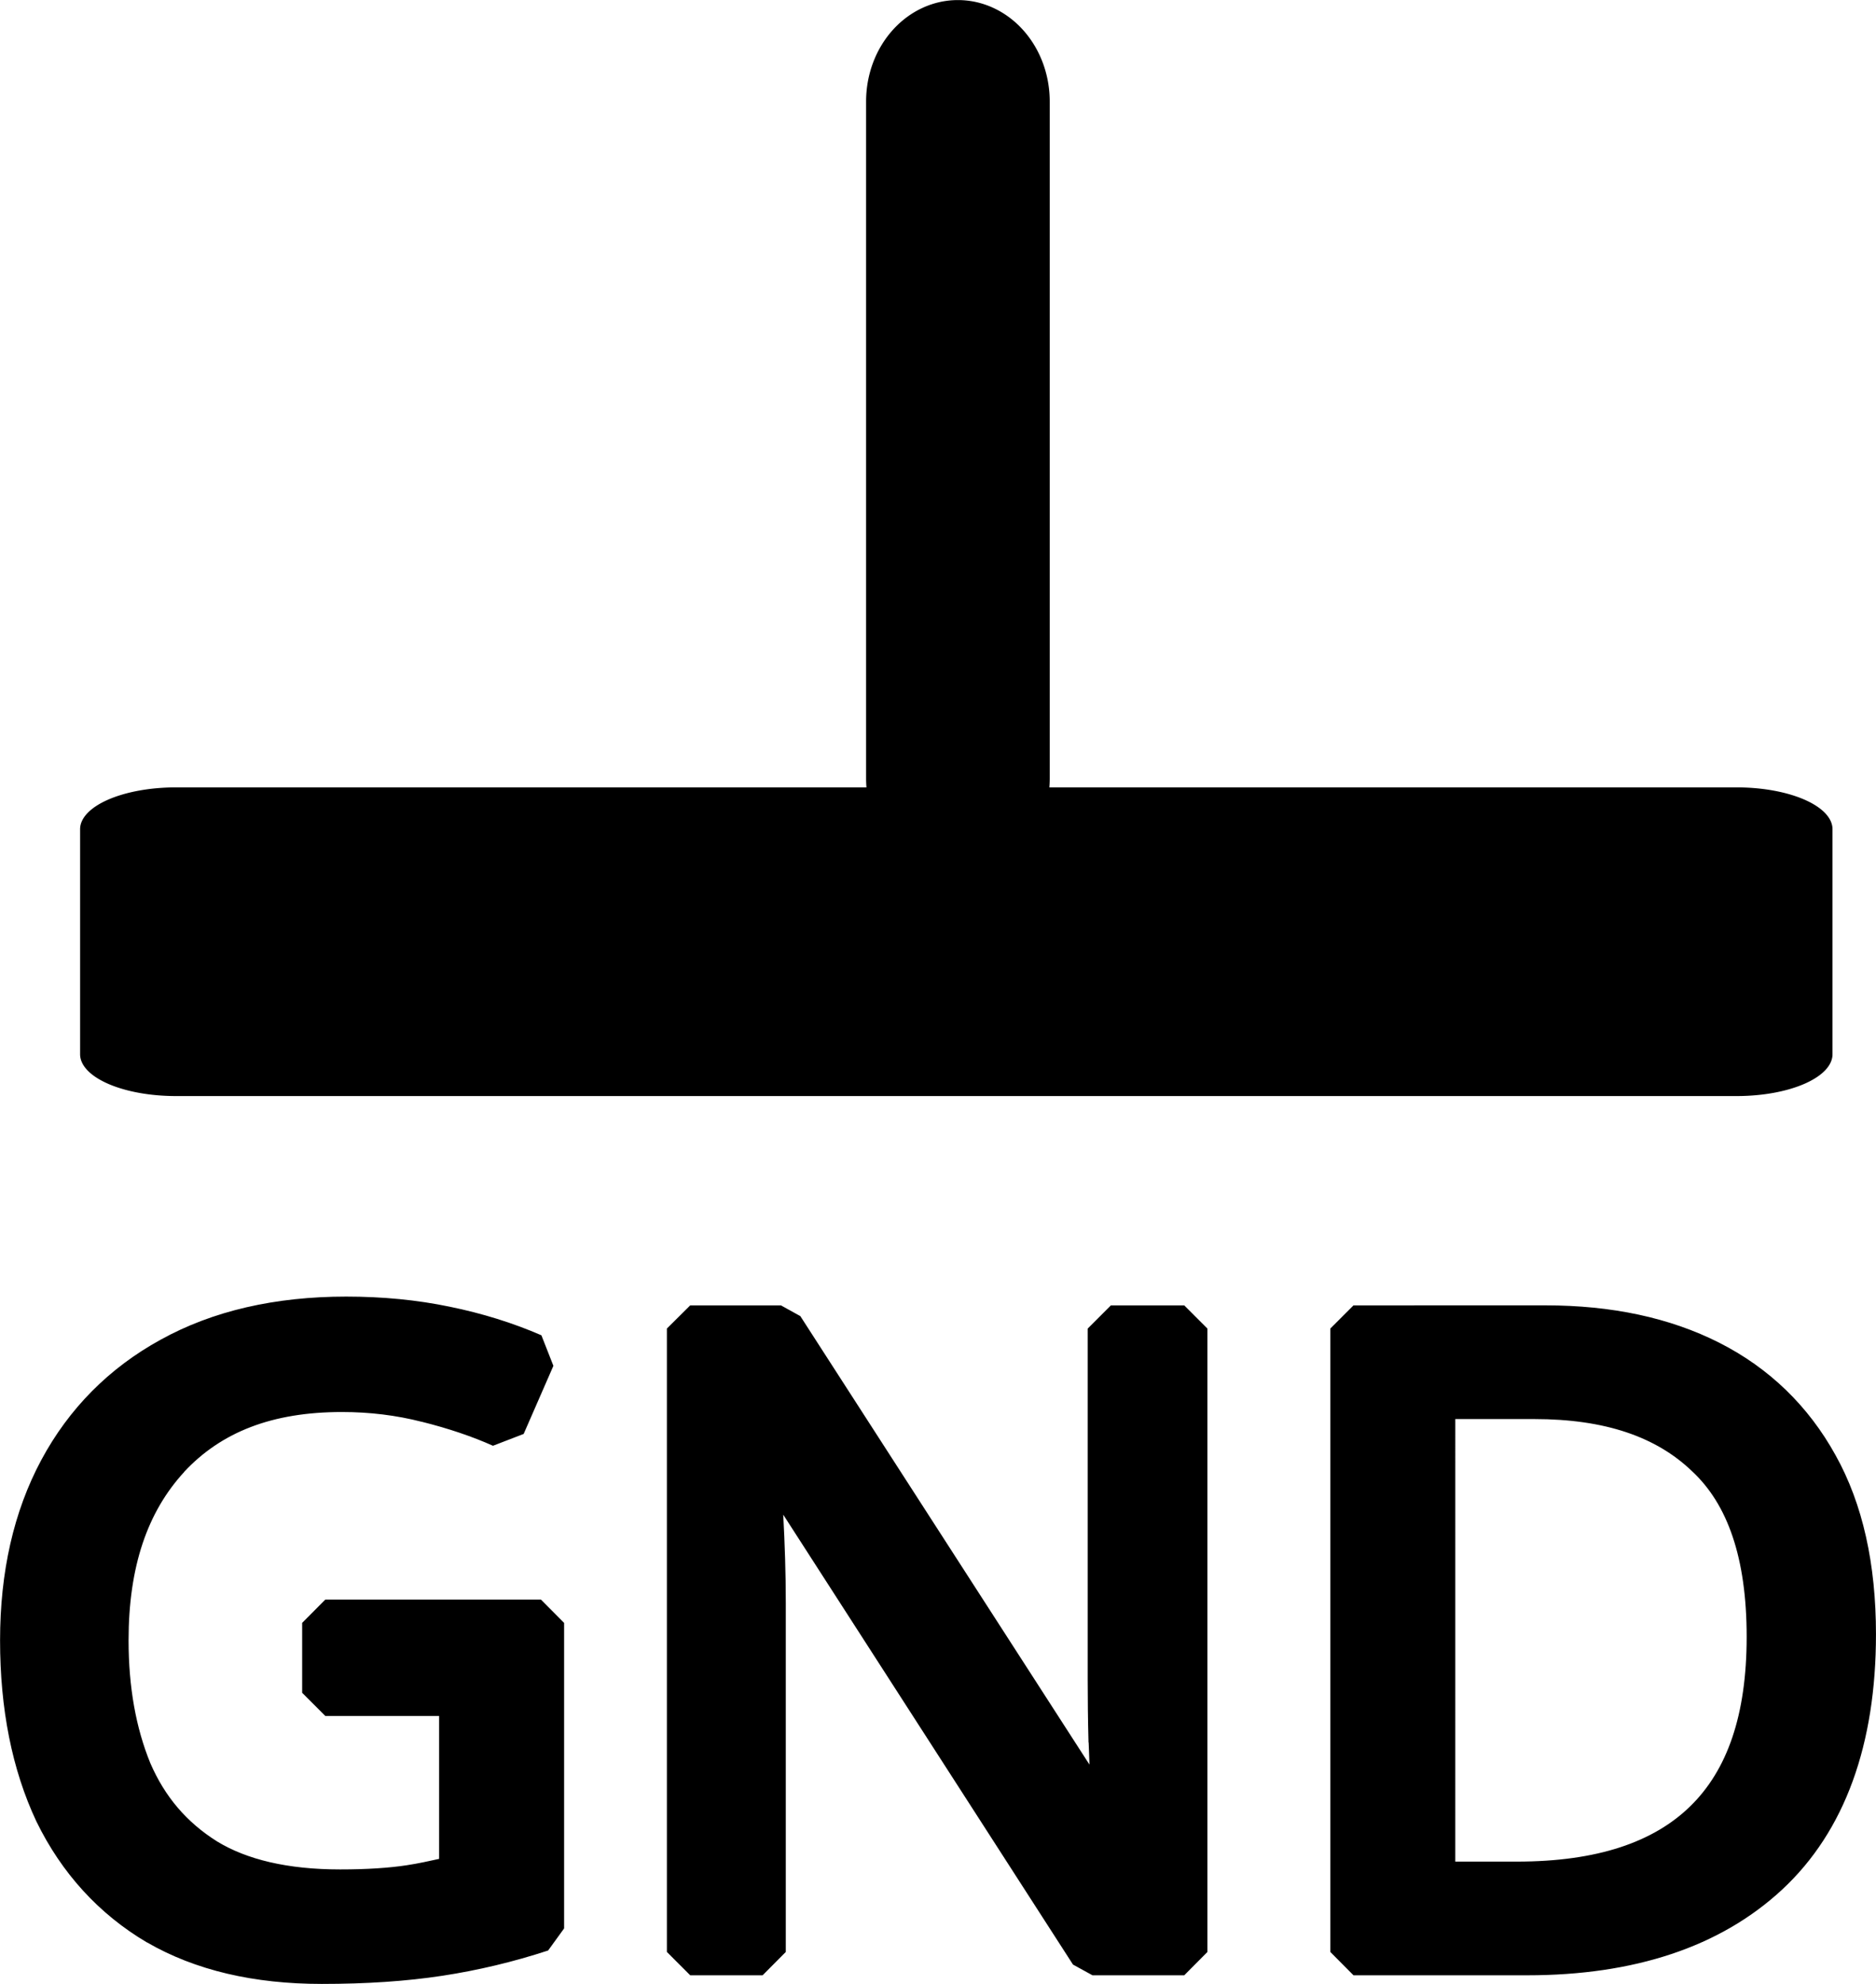 <svg width="6.065mm" height="6.412mm" version="1.2" viewBox="0 0 143.27 151.48" xmlns="http://www.w3.org/2000/svg">
 <g transform="translate(113.68 135.16)">
  <g transform="matrix(6.828 0 0 2.982 -40.654 -63.255)">
   <g>
    <path d="m0.018-24.111a1.026 2.595 0 0 0-1.026 2.599v17.334a1.026 2.595 0 0 0 0.004 0.225h-7.725a1.071 1.071 0 0 0-1.071 1.072v5.763a1.071 1.071 0 0 0 1.071 1.068h17.46a1.071 1.071 0 0 0 1.071-1.068v-5.763a1.071 1.071 0 0 0-1.071-1.072h-7.689a1.026 2.595 0 0 0 0.004-0.225v-17.334a1.026 2.595 0 0 0-1.026-2.599z"/>
   </g>
  </g>
  <g transform="translate(-173.37 -33.894)">
   <path d="m86.13-0.489c-5.2 0-9.641 1.02-13.33 3.064-3.644 2-6.455 4.815-8.411 8.46-1.956 3.644-2.93 7.962-2.93 12.939 0 5.022 0.867 9.373 2.6 13.062 1.778 3.644 4.362 6.472 7.739 8.472 3.378 1.956 7.53 2.93 12.463 2.93 3.333 0 6.313-0.198 8.936-0.598s5.223-1.023 7.8-1.868v-23.328h-16.467v5.335h10.461v14.124c-1.2 0.311-2.525 0.583-3.992 0.806-1.467 0.222-3.246 0.33-5.335 0.33-4.267 0-7.717-0.793-10.339-2.393-2.622-1.644-4.554-3.923-5.798-6.811-1.2-2.933-1.807-6.281-1.807-10.059 0-5.956 1.581-10.653 4.736-14.075 3.2-3.422 7.653-5.127 13.342-5.127 2.267 0 4.442 0.26 6.531 0.793 2.133 0.533 4.036 1.185 5.725 1.941l2.271-5.2c-2.045-0.889-4.265-1.574-6.665-2.063-2.356-0.489-4.865-0.732-7.532-0.732zm26.27 0.659v47.608h5.53v-26.611c0-2.445-0.074-4.818-0.208-7.129-0.133-2.311-0.241-4.243-0.33-5.798h0.269l25.464 39.539h7.007v-47.608h-5.603v26.868c0 1.422 0.017 2.974 0.061 4.663 0.089 1.689 0.163 3.253 0.208 4.675 0.089 1.422 0.151 2.487 0.195 3.198h-0.269l-25.391-39.404zm50.659 0v47.608h13.269c7.822 0 13.906-2.022 18.262-6.067 4.4-4.089 6.604-10.156 6.604-18.201 0-5.111-0.958-9.383-2.869-12.805-1.911-3.467-4.619-6.084-8.13-7.861s-7.663-2.673-12.463-2.673zm6.006 5.139h7.8c5.733 0 10.158 1.49 13.269 4.468 3.156 2.933 4.724 7.573 4.724 13.928 0 12.622-6.447 18.933-19.336 18.933h-6.457z"/>
   <path d="m86.13-2.271c-5.429 0-10.188 1.083-14.185 3.296-3.925 2.154-6.998 5.25-9.107 9.18-2.115 3.941-3.149 8.56-3.149 13.77 0 5.226 0.906 9.849 2.771 13.818l0.012 0.024c1.916 3.927 4.756 7.045 8.423 9.216h0.012c3.701 2.143 8.187 3.174 13.355 3.174 3.404 0 6.471-0.206 9.204-0.623 2.72-0.415 5.413-1.055 8.081-1.929l1.221-1.685v-23.328l-1.77-1.782h-16.467l-1.77 1.782v5.335l1.77 1.77h8.691v10.913c-0.803 0.174-1.566 0.348-2.49 0.488-1.343 0.204-3.04 0.317-5.066 0.317-4.04 0-7.143-0.762-9.399-2.136-2.323-1.459-3.99-3.408-5.103-5.981-1.096-2.684-1.66-5.79-1.66-9.375 0-5.637 1.445-9.809 4.248-12.854v-0.012c2.842-3.038 6.716-4.565 12.048-4.565 2.128 0 4.151 0.249 6.091 0.745h0.012c2.049 0.512 3.855 1.126 5.432 1.831l2.344-0.903 2.271-5.2-0.916-2.332c-2.166-0.942-4.512-1.674-7.019-2.185-2.486-0.516-5.111-0.769-7.886-0.769zm26.27 0.671-1.782 1.77v47.595l1.782 1.782h5.53l1.77-1.782v-26.599c0-2.326-0.076-4.575-0.195-6.787l22.131 34.351 1.489 0.818h7.007l1.77-1.782v-47.595l-1.77-1.77h-5.603l-1.77 1.77v26.868c0 1.441 0.016 3.01 0.061 4.712l0.012 0.049c0.032 0.603 0.035 1.092 0.061 1.66l-22.083-34.241-1.477-0.818zm50.659 0-1.77 1.77v47.595l1.77 1.782h13.269c8.128 0 14.727-2.139 19.47-6.543 4.824-4.483 7.166-11.127 7.166-19.495 0-5.332-0.994-9.922-3.088-13.672-2.071-3.752-5.068-6.654-8.874-8.582-3.801-1.925-8.25-2.857-13.269-2.857zm-76.929 2.881c2.558 0 4.94 0.234 7.166 0.696h0.012c1.673 0.341 3.14 0.89 4.614 1.428l-0.842 1.904c-1.374-0.525-2.721-1.055-4.309-1.453-2.238-0.571-4.565-0.854-6.97-0.854-6.044 0-11.079 1.884-14.636 5.689l-0.012 0.012c-3.503 3.799-5.2 9.003-5.2 15.271 0 3.965 0.64 7.55 1.941 10.73l0.012 0.037c1.375 3.192 3.571 5.779 6.482 7.605h0.024c2.987 1.823 6.767 2.661 11.255 2.661 2.152 0 4.001-0.113 5.591-0.354 1.517-0.23 2.917-0.501 4.187-0.83l1.318-1.721v-14.124l-1.77-1.782h-8.691v-1.782h12.927v20.166c-2.088 0.624-4.185 1.191-6.299 1.514-2.512 0.383-5.404 0.574-8.667 0.574-4.694 0-8.52-0.921-11.572-2.686-3.085-1.828-5.392-4.358-7.031-7.715-1.597-3.406-2.429-7.482-2.429-12.293 0-4.746 0.926-8.749 2.722-12.097 1.803-3.359 4.327-5.905 7.691-7.752h0.012c3.38-1.873 7.508-2.844 12.476-2.844zm28.04 0.659h4.199l24.866 38.587 1.489 0.818h0.269l1.77-1.88c-0.044-0.699-0.109-1.764-0.195-3.149-0.045-1.437-0.118-3-0.208-4.7-0.043-1.656-0.061-3.188-0.061-4.578v-25.098h2.063v44.055h-4.272l-24.939-38.721-1.489-0.806h-0.269l-1.77 1.868c0.089 1.556 0.208 3.487 0.342 5.798 0.131 2.275 0.195 4.619 0.195 7.031v24.829h-1.99zm50.659 0h12.903c4.581 0 8.437 0.847 11.658 2.478 3.213 1.627 5.634 3.964 7.385 7.141l0.012 0.012c1.728 3.094 2.637 7.048 2.637 11.939 0 7.721-2.055 13.2-6.03 16.895-3.968 3.683-9.55 5.591-17.065 5.591h-11.499v-27.832zm4.236 1.587-1.77 1.782v37.329l1.77 1.77h6.47c6.734 0 12.091-1.668 15.735-5.237s5.359-8.854 5.359-15.466c0-6.644-1.668-11.854-5.286-15.222-3.503-3.346-8.444-4.956-14.478-4.956zm1.77 3.552h6.03c5.427 0 9.318 1.365 12.036 3.967l0.024 0.024c2.688 2.499 4.163 6.572 4.163 12.634 0 6.01-1.496 10.185-4.297 12.927s-7.102 4.236-13.257 4.236h-4.7z"/>
  </g>
 </g>
</svg>
